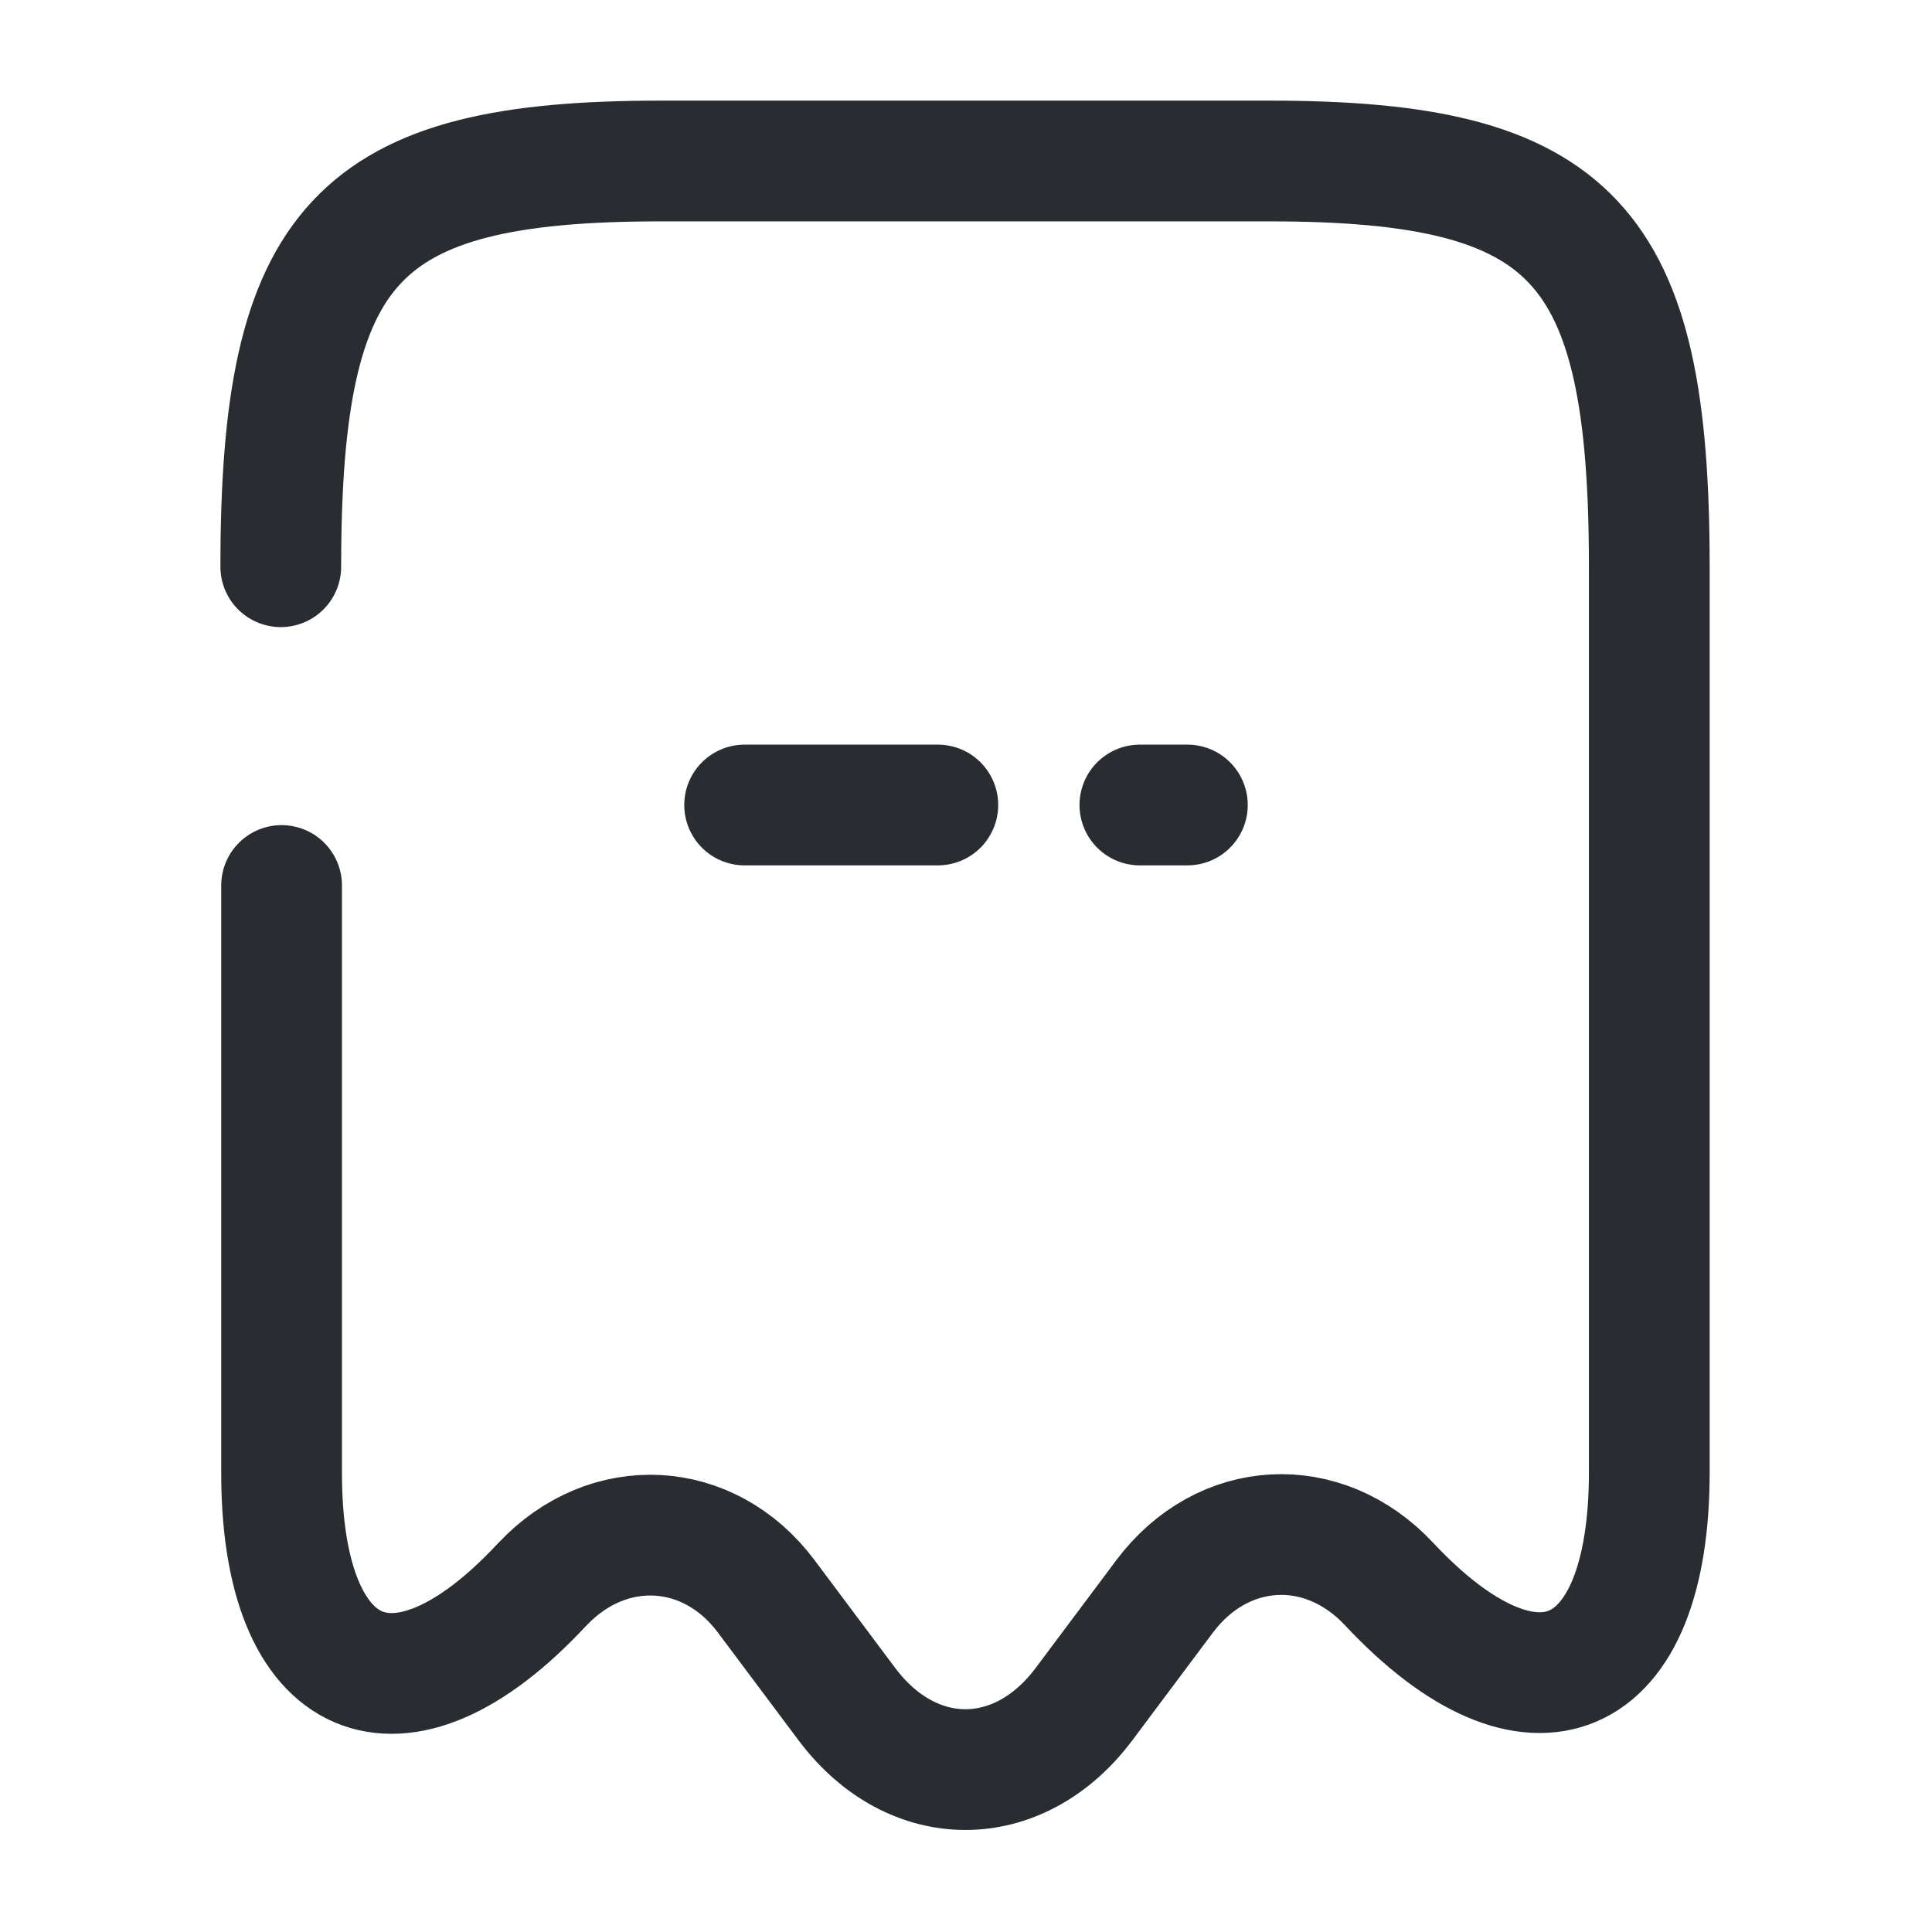 <svg width="24" height="24" viewBox="0 0 24 24" fill="none" xmlns="http://www.w3.org/2000/svg">
<path d="M14.16 10H14.75" stroke="#292D32" stroke-width="1.5" stroke-linecap="round" stroke-linejoin="round"/>
<path d="M9.25 10H11.65" stroke="#292D32" stroke-width="1.5" stroke-linecap="round" stroke-linejoin="round"/>
<path d="M3.498 11V18.3C3.498 20.96 4.958 21.59 6.728 19.69L6.738 19.68C7.558 18.81 8.808 18.88 9.518 19.83L10.528 21.18C11.338 22.25 12.648 22.25 13.458 21.18L14.468 19.83C15.188 18.87 16.438 18.8 17.258 19.68C19.038 21.58 20.488 20.95 20.488 18.29V7.04C20.488 3.01 19.548 2 15.768 2H8.208C4.428 2 3.488 3.01 3.488 7.04" stroke="#292D32" stroke-width="1.5" stroke-linecap="round" stroke-linejoin="round"/>
</svg>

